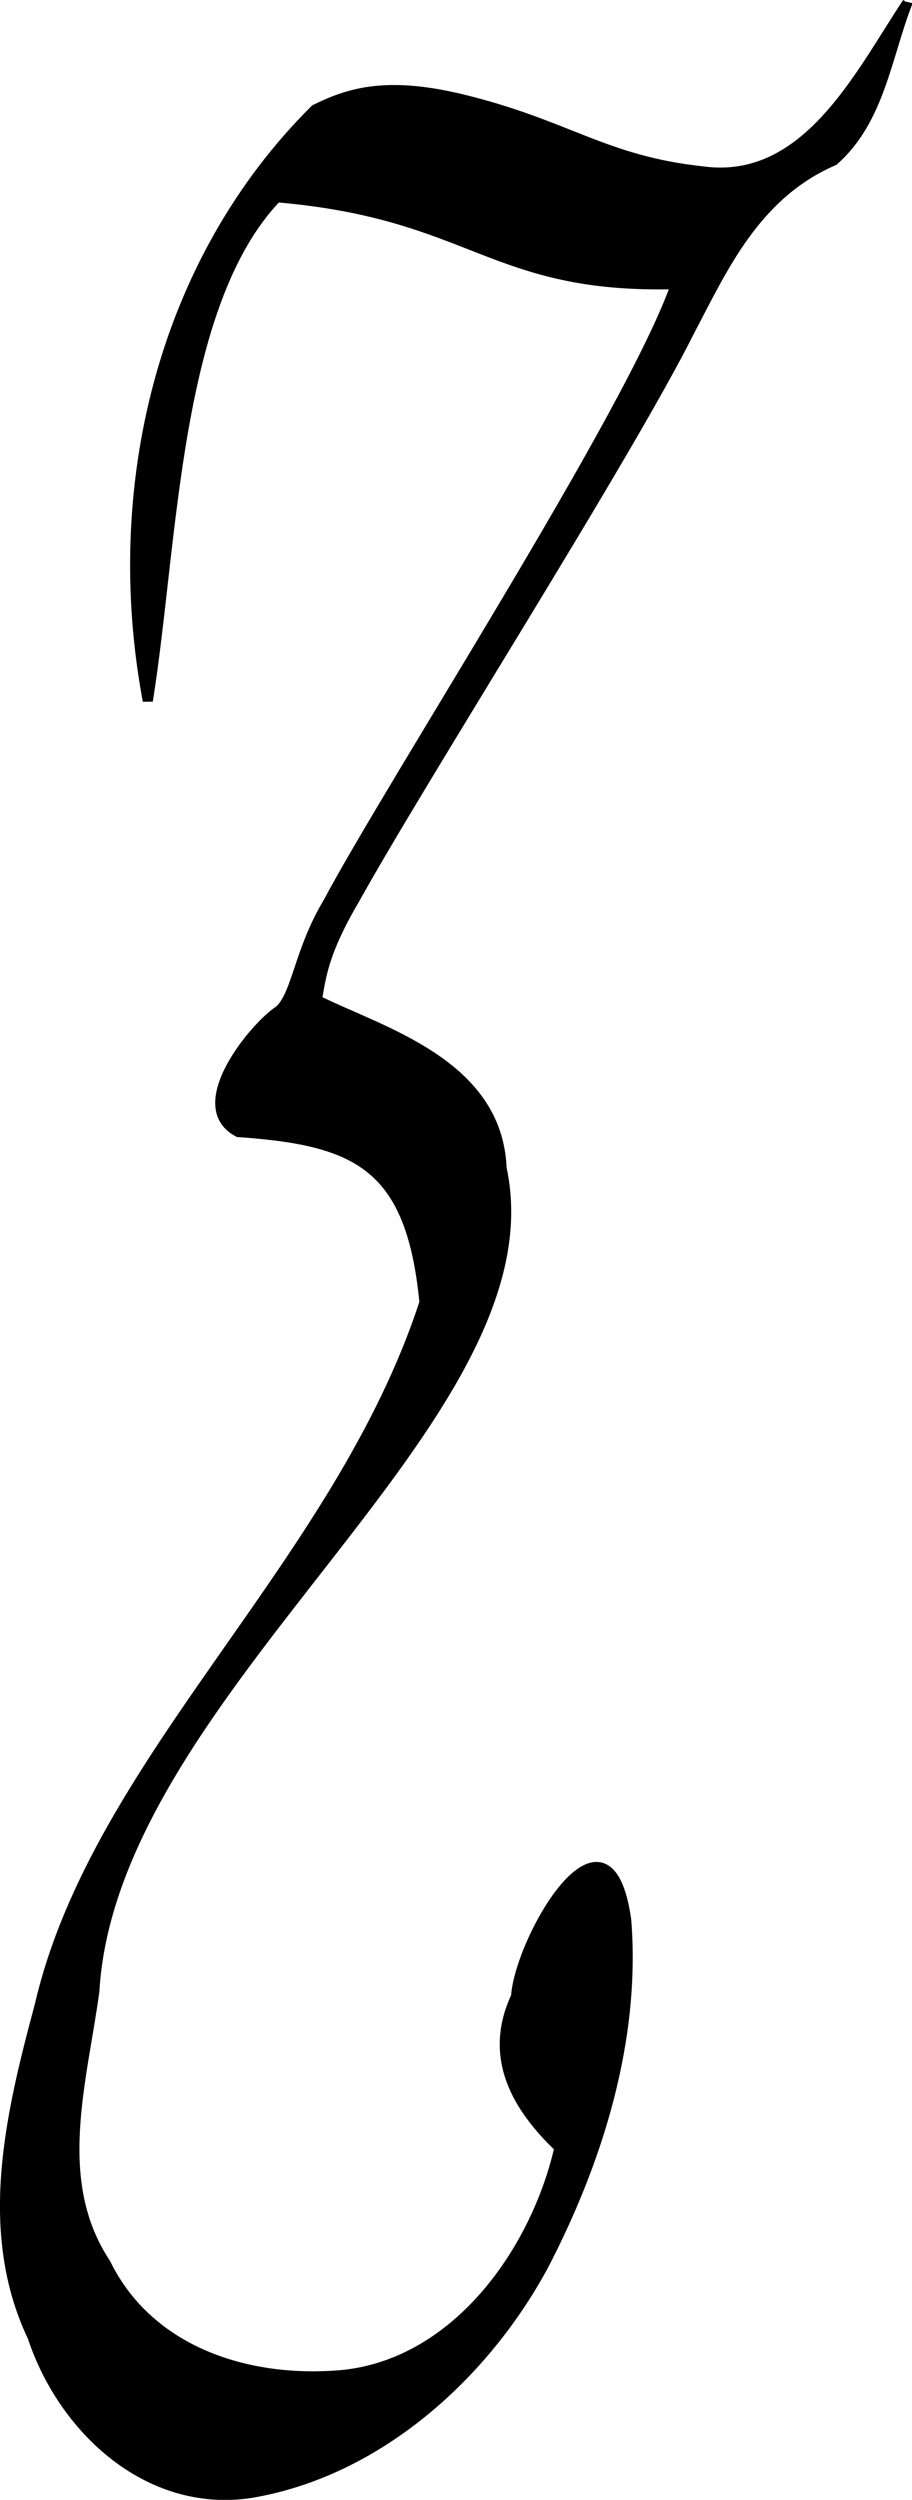 <?xml version="1.0" encoding="UTF-8" standalone="no"?>
<!-- Created with Inkscape (http://www.inkscape.org/) -->

<svg
   xmlns:dc="http://purl.org/dc/elements/1.1/"
   xmlns:cc="http://creativecommons.org/ns#"
   xmlns:rdf="http://www.w3.org/1999/02/22-rdf-syntax-ns#"
   xmlns:svg="http://www.w3.org/2000/svg"
   xmlns="http://www.w3.org/2000/svg"
   xmlns:sodipodi="http://sodipodi.sourceforge.net/DTD/sodipodi-0.dtd"
   xmlns:inkscape="http://www.inkscape.org/namespaces/inkscape"
   width="89.956"
   height="246.572"
   id="svg2"
   version="1.1"
   inkscape:version="0.48.4 r"
   sodipodi:docname="Z.svg">
  <defs
     id="defs4" />
  <sodipodi:namedview
     id="base"
     pagecolor="#ffffff"
     bordercolor="#666666"
     borderopacity="1.0"
     inkscape:pageopacity="0.0"
     inkscape:pageshadow="2"
     inkscape:zoom="1.4"
     inkscape:cx="-105.10414"
     inkscape:cy="172.33732"
     inkscape:document-units="px"
     inkscape:current-layer="layer1"
     showgrid="false"
     inkscape:window-width="1280"
     inkscape:window-height="756"
     inkscape:window-x="0"
     inkscape:window-y="0"
     inkscape:window-maximized="0"
     fit-margin-top="0"
     fit-margin-left="0"
     fit-margin-right="0"
     fit-margin-bottom="0">
    <inkscape:grid
       type="xygrid"
       id="grid4102"
       empspacing="5"
       visible="true"
       enabled="true"
       snapvisiblegridlinesonly="true"
       originx="-469.013px"
       originy="-735.946px" />
  </sodipodi:namedview>
  <g
     inkscape:label="Layer 1"
     inkscape:groupmode="layer"
     id="layer1"
     transform="translate(-469.013,-69.844)">
    <path
       style="fill:none;stroke:none"
       id="path3140"
       d="m 369.499,11.638 c 0.018,-0.164 1.9e-4,-0.325 -0.028,-0.486 -0.036,-0.133 -0.092,-0.257 -0.155,-0.379 -0.062,-0.104 -0.11,-0.215 -0.164,-0.322 -0.048,-0.122 -0.079,-0.25 -0.122,-0.374 -0.037,-0.143 -0.051,-0.291 -0.06,-0.438 0.005,-0.144 -0.038,-0.283 -0.063,-0.424 -0.045,-0.124 -0.072,-0.253 -0.103,-0.381 -0.039,-0.139 -0.101,-0.272 -0.152,-0.407 -0.037,-0.093 -0.057,-0.175 -0.151,-0.217 -0.108,-0.021 -0.209,-0.072 -0.319,-0.092 -0.128,-0.011 -0.256,-0.013 -0.385,-0.013 -0.139,-0.035 -0.256,-0.116 -0.395,-0.153 -0.131,-0.027 -0.266,-0.024 -0.399,-0.027 -0.024,0.006 -0.049,0.009 -0.072,0.018 -0.037,0.014 -0.284,0.158 -0.131,0.071 0.331,-0.189 1.327,-0.754 0.996,-0.565 -0.398,0.227 -0.796,0.453 -1.195,0.679 0.722,-0.413 2.238,-1.283 -0.125,0.079 -0.061,0.035 -0.052,0.03 -0.118,0.05 -0.018,0.006 -0.069,0.025 -0.053,0.016 0.364,-0.21 0.732,-0.414 1.097,-0.62 -0.089,0.053 -0.178,0.109 -0.253,0.182 -0.128,0.094 -0.237,0.204 -0.344,0.321 -0.104,0.129 -0.218,0.247 -0.316,0.38 -0.081,0.108 -0.167,0.216 -0.229,0.336 -0.06,0.086 -0.096,0.182 -0.141,0.275 -0.05,0.108 -0.102,0.215 -0.16,0.319 -0.049,0.118 -0.125,0.222 -0.202,0.324 -0.101,0.143 -0.178,0.301 -0.266,0.453 -0.086,0.141 -0.168,0.284 -0.262,0.419 -0.084,0.108 -0.146,0.231 -0.198,0.357 -0.052,0.126 -0.121,0.245 -0.175,0.37 -0.055,0.133 -0.053,0.279 -0.089,0.417 -0.046,0.118 -0.053,0.242 -0.075,0.365 -0.04,0.147 -0.06,0.297 -0.086,0.447 -0.043,0.158 -0.067,0.319 -0.084,0.481 -0.013,0.184 -0.013,0.368 -0.013,0.552 10e-4,0.171 0.002,0.342 6.9e-4,0.513 2.8e-4,0.183 -0.002,0.365 0.002,0.548 -0.003,0.15 0.005,0.3 7.4e-4,0.45 -0.005,0.17 0.001,0.341 -0.002,0.511 -0.002,0.162 0.004,0.323 0.002,0.485 0.002,0.161 -0.009,0.322 0.007,0.482 0.004,0.025 0.009,0.05 0.013,0.075 0,0 -1.157,0.617 -1.157,0.617 l 0,0 c -0.005,-0.027 -0.011,-0.054 -0.017,-0.081 -0.028,-0.164 -0.007,-0.332 -0.015,-0.498 -0.003,-0.162 0.004,-0.324 0.002,-0.487 -0.003,-0.17 0.003,-0.339 -0.002,-0.509 -0.004,-0.15 0.004,-0.301 7.4e-4,-0.451 0.004,-0.183 10e-4,-0.366 10e-4,-0.55 -0.002,-0.171 -0.002,-0.342 -4.8e-4,-0.513 3.2e-4,-0.187 5.6e-4,-0.373 0.007,-0.56 0.007,-0.168 0.027,-0.335 0.073,-0.497 0.038,-0.146 0.036,-0.3 0.083,-0.445 0.032,-0.123 0.019,-0.254 0.068,-0.373 0.048,-0.146 0.059,-0.276 0.09,-0.427 0.041,-0.131 0.102,-0.253 0.17,-0.372 0.053,-0.135 0.106,-0.27 0.187,-0.39 0.104,-0.128 0.187,-0.268 0.272,-0.408 0.093,-0.15 0.17,-0.307 0.26,-0.459 0.065,-0.105 0.149,-0.197 0.205,-0.305 0.048,-0.107 0.108,-0.207 0.158,-0.313 0.013,-0.031 0.035,-0.057 0.047,-0.088 0.028,-0.07 0.034,-0.143 0.094,-0.199 0.129,-0.206 -0.062,0.109 0.06,-0.129 0.042,-0.082 0.125,-0.145 0.164,-0.23 0.118,-0.131 -0.009,0.017 0.101,-0.134 0.049,-0.067 0.109,-0.12 0.165,-0.18 0.018,-0.02 0.033,-0.044 0.05,-0.065 0.093,-0.126 0.199,-0.256 0.335,-0.338 0.166,-0.144 -0.053,0.054 0.091,-0.102 0.031,-0.034 0.078,-0.047 0.113,-0.072 0.012,-0.008 0.019,-0.021 0.029,-0.031 0.393,-0.222 0.784,-0.446 1.178,-0.667 0.022,-0.012 0.293,-0.161 0.151,-0.079 -1.16,0.673 -1.743,1.007 0.129,-0.071 -0.351,0.203 -0.703,0.407 -1.054,0.61 0.022,-0.013 0.044,-0.026 0.067,-0.038 0.296,-0.17 0.906,-0.714 1.427,-0.725 0.143,0.003 0.289,0.007 0.426,0.054 0.123,0.045 0.236,0.125 0.371,0.122 0.136,0.003 0.274,0.004 0.408,0.034 0.116,0.036 0.231,0.079 0.343,0.125 0.104,0.079 0.149,0.179 0.196,0.298 0.04,0.143 0.104,0.274 0.149,0.415 0.042,0.13 0.055,0.268 0.112,0.394 0.021,0.146 0.064,0.289 0.072,0.437 0.004,0.136 0.007,0.274 0.043,0.406 0.037,0.119 0.076,0.237 0.114,0.356 0.056,0.108 0.099,0.222 0.165,0.325 0.062,0.136 0.126,0.27 0.164,0.416 0.028,0.166 0.057,0.33 0.053,0.499 0,0 -1.18,0.601 -1.18,0.601 z"
       inkscape:connector-curvature="0" />
    <path
       style="fill:#000000;fill-opacity:1;stroke:#000000;stroke-width:1px;stroke-linecap:butt;stroke-linejoin:miter;stroke-opacity:1"
       d="m 558.51,70.121 c -4.728,7.14 -9.96,18.022 -20.202,16.63 -9.819,-1.063 -13.357,-4.616 -23.81,-7.132 -7.6,-1.829 -11.237,-0.511 -14.396,1.027 -15.156,15.066 -20.425,37.354 -16.511,58.325 2.515,-15.731 2.601,-39.13 12.729,-49.673 19.449,1.668 21.095,9.057 39.379,8.569 -4.395,12.653 -28.071,49.236 -34.343,61.039 -2.85,4.75 -3.05,9.062 -4.8,10.62 -2.271,1.426 -8.988,9.385 -4.034,11.977 11.706,0.814 17.049,3.224 18.363,16.808 -8.499,26.064 -32.298,44.999 -37.945,69.307 -2.839,10.62 -5.691,22.229 -0.71,32.721 3.016,9.097 11.4,16.928 21.516,15.396 12.465,-2.085 23.005,-11.562 28.877,-22.45 5.397,-10.397 9.082,-22.275 8.156,-34.041 -1.825,-13.135 -10.493,1.844 -10.862,7.527 -2.892,6.169 0.321,11.13 4.279,14.907 -2.331,10.218 -10.087,21.189 -21.242,22.413 -9.226,0.887 -19.181,-2.132 -23.526,-10.996 -5.396,-8.153 -2.308,-17.95 -1.113,-26.858 1.779,-29.929 45.512,-56.44 40.17,-81.155 -0.404,-10.374 -11.981,-13.471 -18.223,-16.597 0.406,-2.184 0.574,-4.577 3.672,-9.856 6.86,-12.349 26.818,-43.59 33.136,-56.216 3.145,-5.946 6.365,-13.365 14.178,-16.74 4.524,-4.005 5.191,-10.214 7.262,-15.554 z"
       id="path3801"
       inkscape:connector-curvature="0"
       sodipodi:nodetypes="ccscccccccccccccccccccccccc" />
  </g>
</svg>
